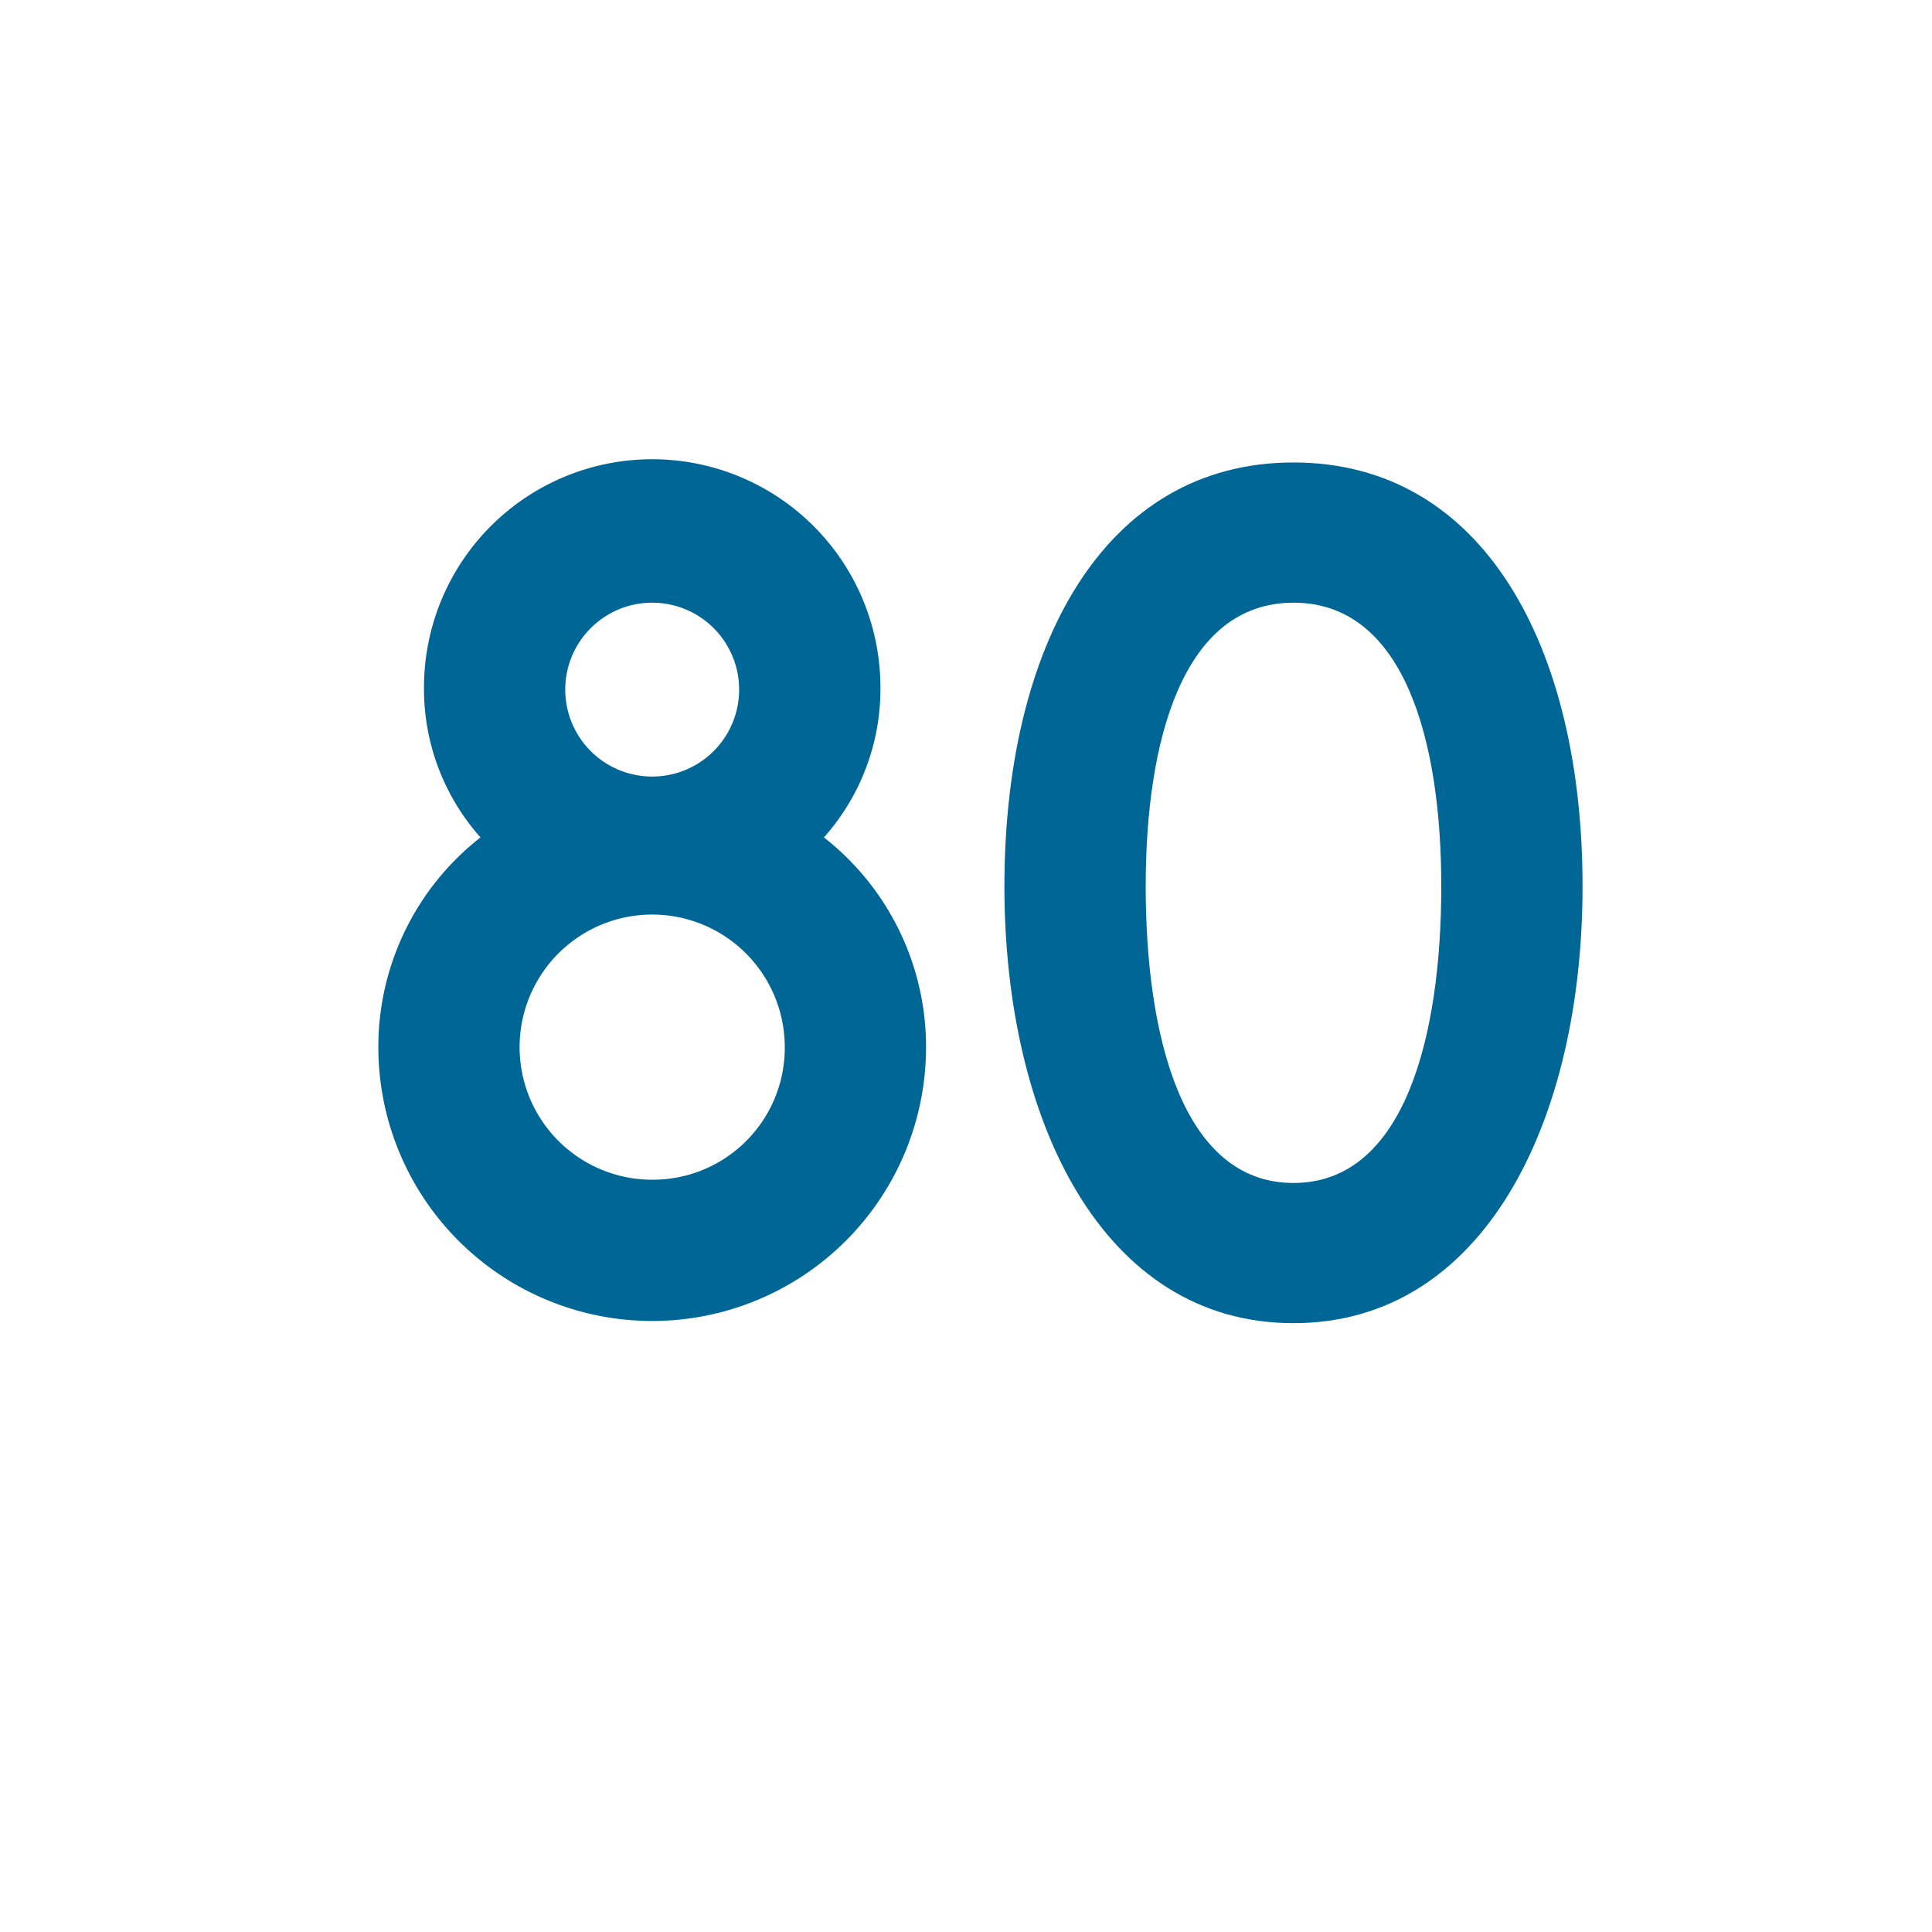 <svg id="word" xmlns="http://www.w3.org/2000/svg" viewBox="0 0 160 160"><defs><style>.cls-1{fill:#006695;}</style></defs><path class="cls-1" d="M76.691,86.72a22.679,22.679,0,0,1-45.358,0,22.009,22.009,0,0,1,8.46-17.369,18.475,18.475,0,0,1-4.68-12.419,18.9,18.9,0,0,1,37.8,0,18.475,18.475,0,0,1-4.68,12.419A22.008,22.008,0,0,1,76.691,86.72Zm-11.7,0A10.98,10.98,0,1,0,54.012,97.7,10.929,10.929,0,0,0,64.992,86.72ZM46.812,57.111a7.2,7.2,0,0,0,14.4,0,7.2,7.2,0,0,0-14.4,0Z"/><path class="cls-1" d="M83.182,73.4c0-19.8,8.19-35.1,23.939-35.1S131.06,53.6,131.06,73.4c0,19.35-8.1,36.179-23.939,36.179S83.182,92.75,83.182,73.4Zm36.179,0c0-12.059-3.06-23.488-12.24-23.488S94.882,61.341,94.882,73.4c0,12.241,2.97,24.569,12.239,24.569S119.361,85.641,119.361,73.4Z"/></svg>